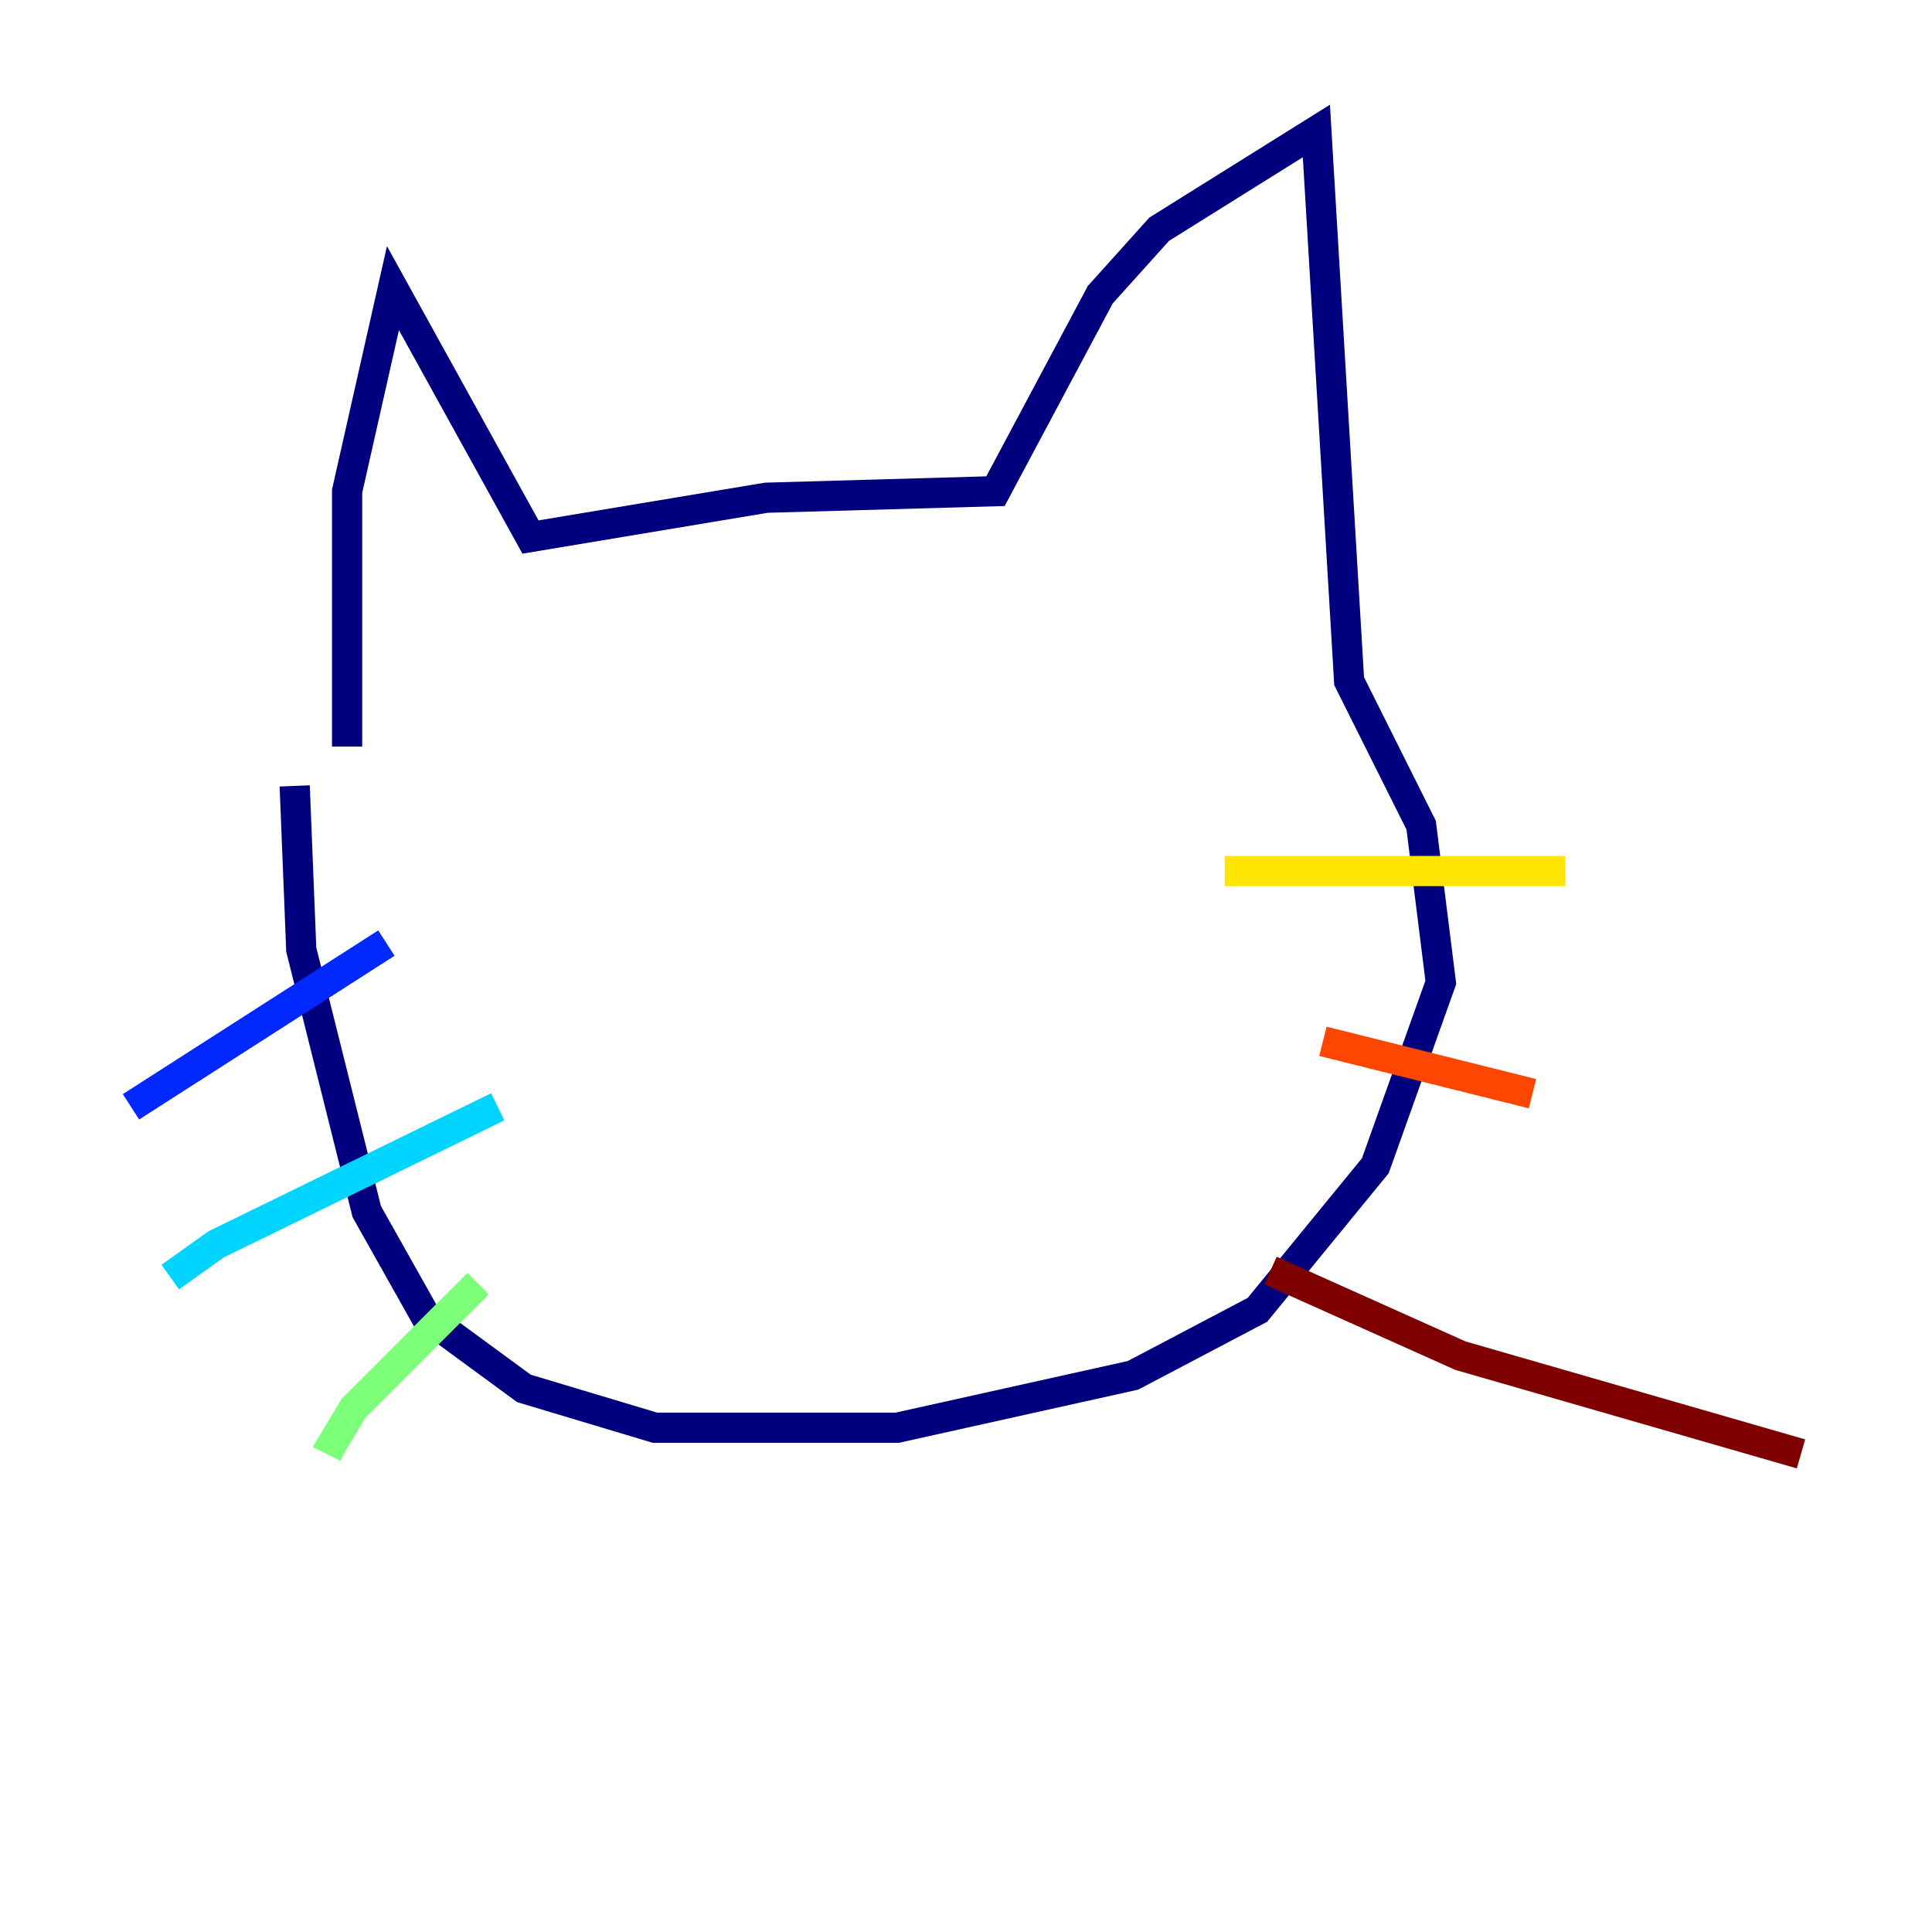 <?xml version="1.0" encoding="utf-8" ?>
<svg baseProfile="tiny" height="128" version="1.2" viewBox="0,0,128,128" width="128" xmlns="http://www.w3.org/2000/svg" xmlns:ev="http://www.w3.org/2001/xml-events" xmlns:xlink="http://www.w3.org/1999/xlink"><defs /><polyline fill="none" points="22.997,49.464 22.997,32.542 26.034,19.091 35.146,35.58 50.766,32.976 65.953,32.542 72.895,19.525 76.8,15.186 87.214,8.678 89.383,45.125 94.156,54.671 95.458,65.085 91.119,77.234 83.308,86.78 75.064,91.119 59.444,94.59 43.39,94.59 34.712,91.986 28.203,87.214 24.298,80.271 19.959,62.915 19.525,52.068" stroke="#00007f" stroke-width="2" /><polyline fill="none" points="25.6,62.481 8.678,73.329" stroke="#0028ff" stroke-width="2" /><polyline fill="none" points="32.976,73.329 14.319,82.441 11.281,84.61" stroke="#00d4ff" stroke-width="2" /><polyline fill="none" points="31.675,85.044 23.43,93.288 22.129,95.458 22.997,95.891" stroke="#7cff79" stroke-width="2" /><polyline fill="none" points="81.139,57.709 103.702,57.709" stroke="#ffe500" stroke-width="2" /><polyline fill="none" points="87.647,68.99 101.532,72.461" stroke="#ff4600" stroke-width="2" /><polyline fill="none" points="84.176,84.176 96.759,89.817 119.322,96.325" stroke="#7f0000" stroke-width="2" /></svg>